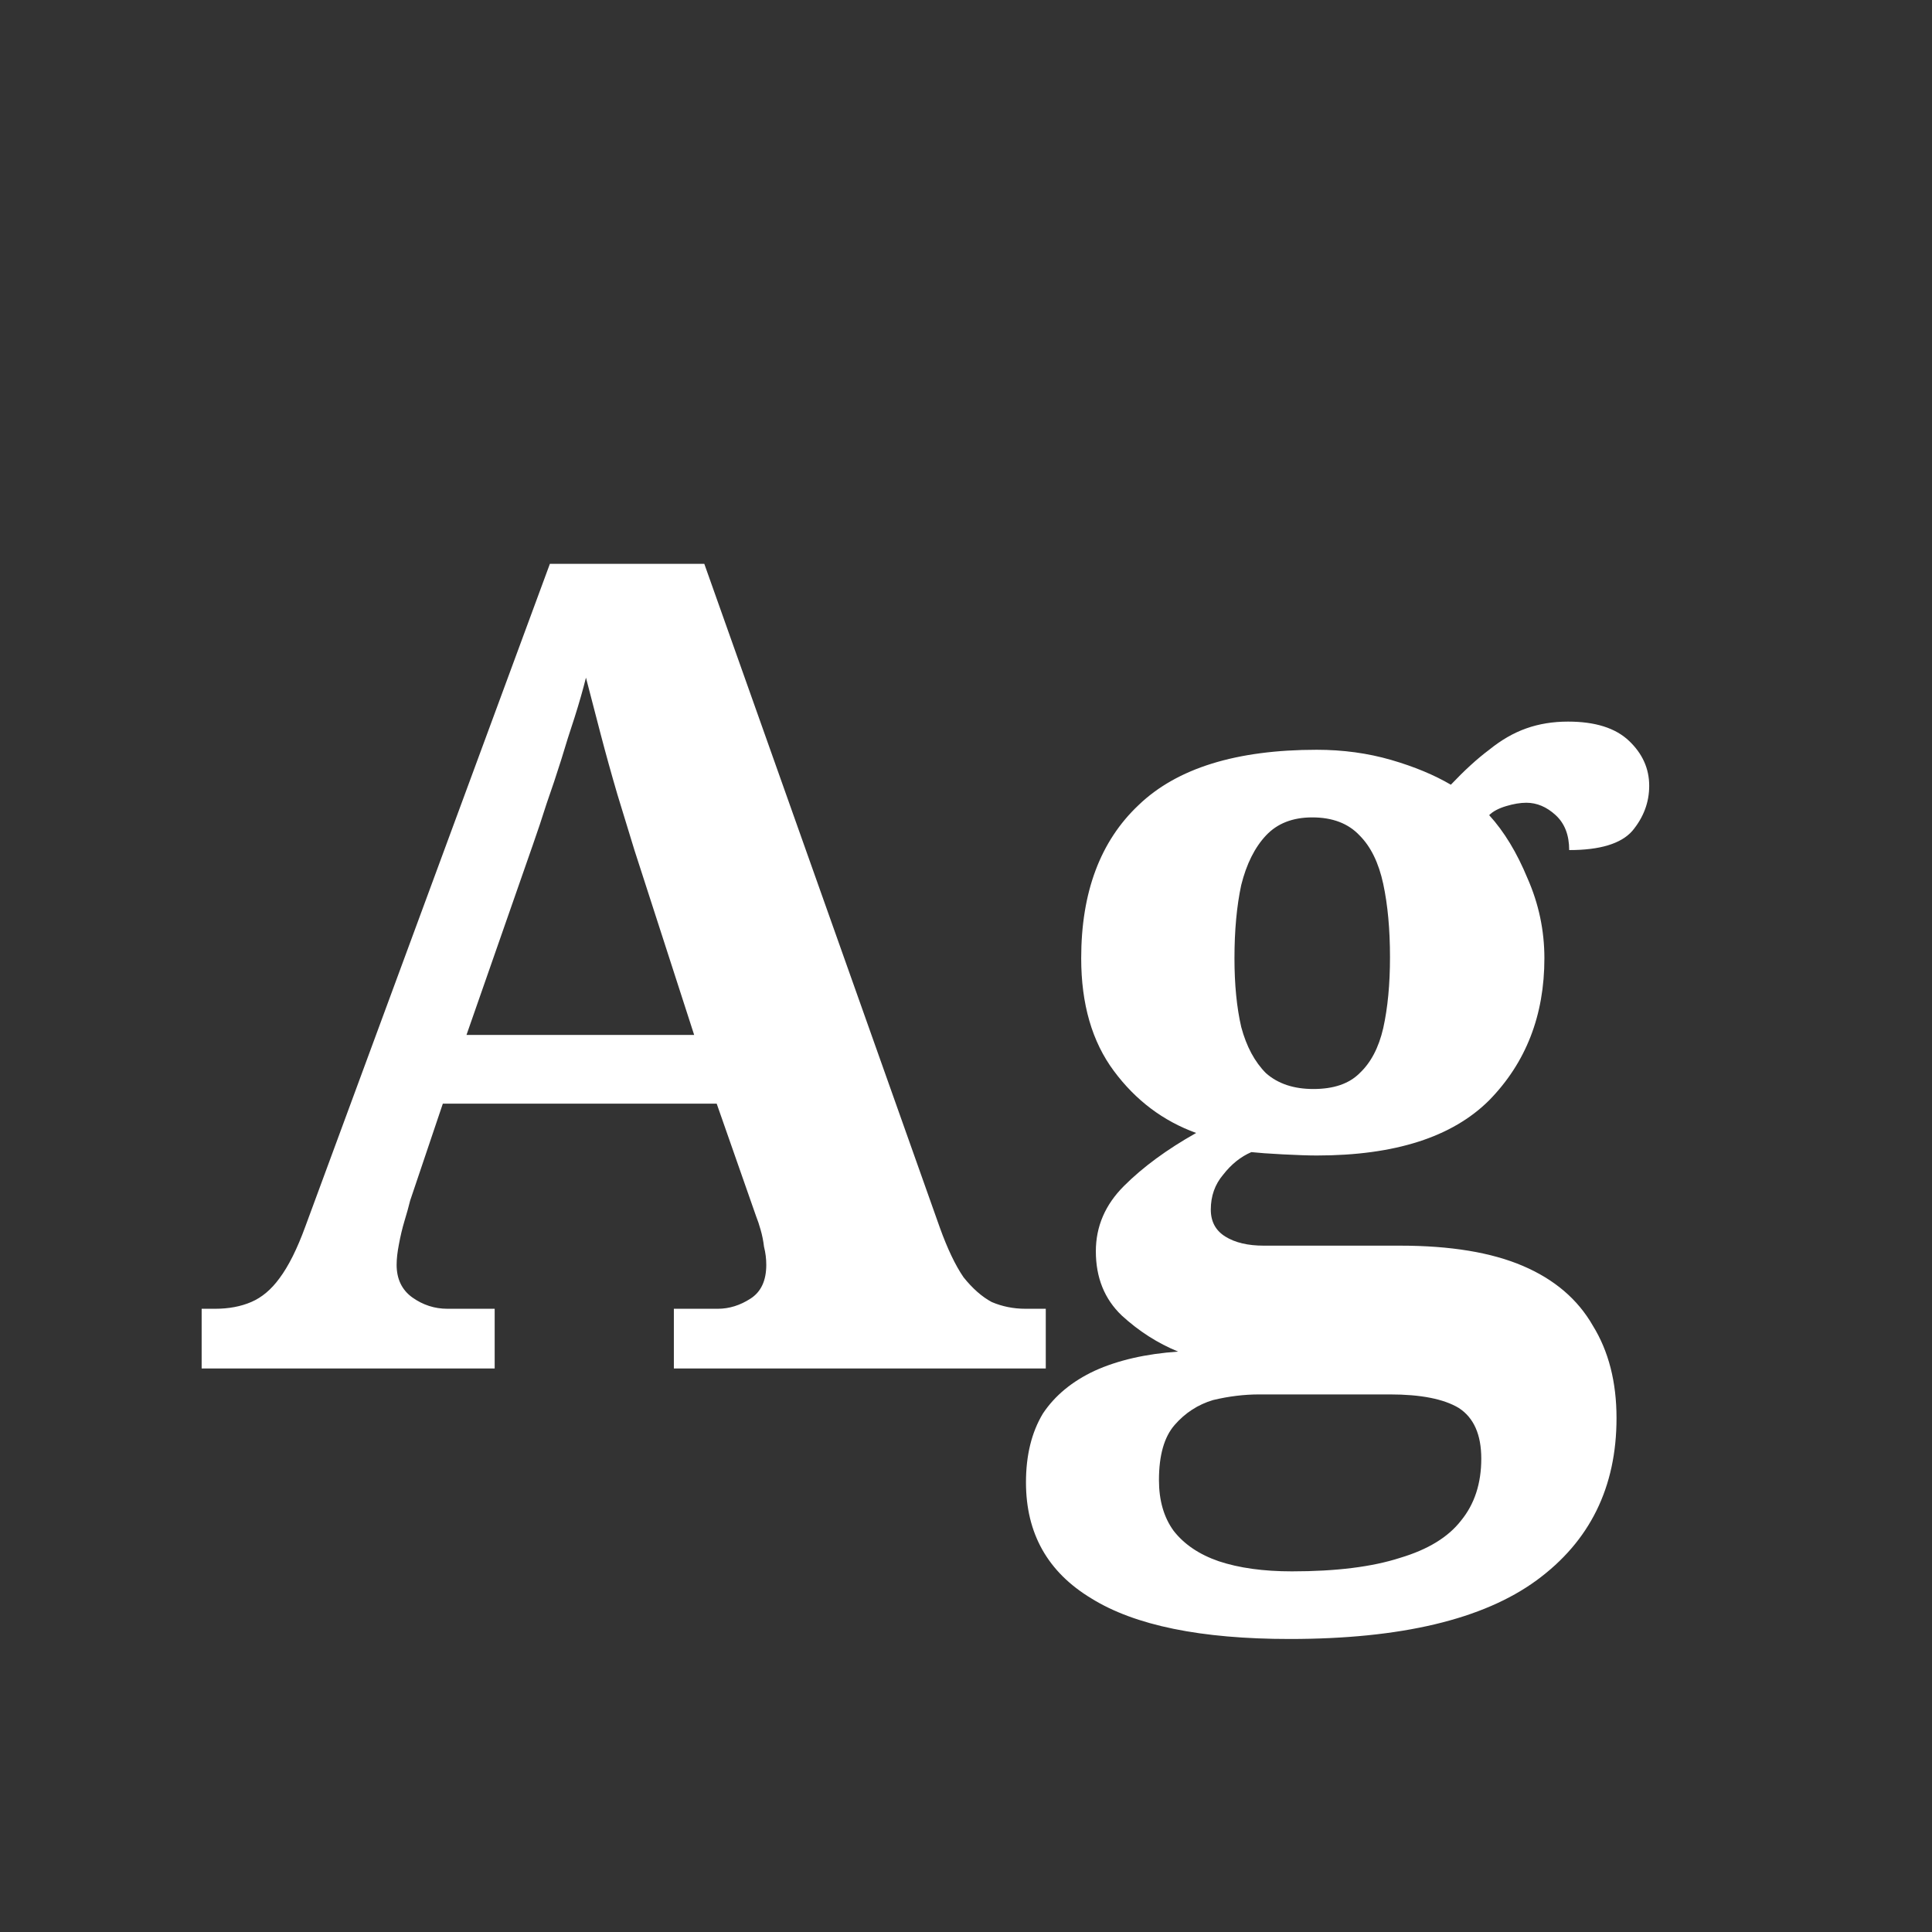 <svg width="24" height="24" viewBox="0 0 24 24" fill="none" xmlns="http://www.w3.org/2000/svg">
<rect x="0" y="0" width="24" height="24" fill="#333333" stroke="none"/>
<path d="M2.505 17V16.258H2.673C2.841 16.258 2.991 16.23 3.121 16.174C3.252 16.118 3.369 16.02 3.471 15.88C3.583 15.731 3.691 15.516 3.793 15.236L6.831 7.004H8.749L11.675 15.25C11.769 15.511 11.867 15.717 11.969 15.866C12.081 16.006 12.198 16.109 12.319 16.174C12.45 16.23 12.59 16.258 12.739 16.258H12.991V17H8.371V16.258H8.917C9.057 16.258 9.193 16.216 9.323 16.132C9.454 16.048 9.519 15.908 9.519 15.712C9.519 15.637 9.51 15.563 9.491 15.488C9.482 15.413 9.468 15.343 9.449 15.278C9.431 15.213 9.412 15.157 9.393 15.11L8.903 13.71H5.501L5.095 14.914C5.077 14.989 5.053 15.073 5.025 15.166C4.997 15.259 4.974 15.357 4.955 15.46C4.937 15.553 4.927 15.637 4.927 15.712C4.927 15.889 4.993 16.025 5.123 16.118C5.254 16.211 5.399 16.258 5.557 16.258H6.145V17H2.505ZM5.795 12.856H8.623L7.881 10.56C7.816 10.345 7.746 10.117 7.671 9.874C7.597 9.622 7.527 9.37 7.461 9.118C7.396 8.866 7.335 8.633 7.279 8.418C7.242 8.567 7.195 8.731 7.139 8.908C7.083 9.076 7.027 9.253 6.971 9.44C6.915 9.617 6.855 9.799 6.789 9.986C6.733 10.163 6.677 10.331 6.621 10.49L5.795 12.856ZM16.021 20.36C14.919 20.36 14.098 20.192 13.557 19.856C13.015 19.529 12.745 19.049 12.745 18.414C12.745 18.078 12.815 17.793 12.955 17.56C13.104 17.336 13.319 17.159 13.599 17.028C13.888 16.897 14.233 16.818 14.635 16.79C14.383 16.687 14.149 16.538 13.935 16.342C13.72 16.137 13.613 15.871 13.613 15.544C13.613 15.236 13.729 14.965 13.963 14.732C14.196 14.499 14.495 14.279 14.859 14.074C14.448 13.925 14.107 13.668 13.837 13.304C13.566 12.94 13.431 12.473 13.431 11.904C13.431 11.083 13.669 10.448 14.145 10C14.621 9.543 15.358 9.314 16.357 9.314C16.683 9.314 16.991 9.356 17.281 9.44C17.57 9.524 17.817 9.627 18.023 9.748C18.191 9.571 18.349 9.426 18.499 9.314C18.648 9.193 18.802 9.104 18.961 9.048C19.119 8.992 19.292 8.964 19.479 8.964C19.815 8.964 20.067 9.043 20.235 9.202C20.403 9.361 20.487 9.547 20.487 9.762C20.487 9.967 20.417 10.154 20.277 10.322C20.137 10.481 19.875 10.56 19.493 10.56C19.493 10.373 19.437 10.229 19.325 10.126C19.213 10.023 19.091 9.972 18.961 9.972C18.886 9.972 18.802 9.986 18.709 10.014C18.616 10.042 18.546 10.079 18.499 10.126C18.686 10.331 18.844 10.593 18.975 10.91C19.115 11.227 19.185 11.559 19.185 11.904C19.185 12.613 18.956 13.201 18.499 13.668C18.041 14.125 17.328 14.354 16.357 14.354C16.254 14.354 16.114 14.349 15.937 14.34C15.759 14.331 15.629 14.321 15.545 14.312C15.414 14.368 15.297 14.461 15.195 14.592C15.092 14.713 15.041 14.858 15.041 15.026C15.041 15.175 15.101 15.287 15.223 15.362C15.344 15.437 15.503 15.474 15.699 15.474H17.393C18.018 15.474 18.527 15.558 18.919 15.726C19.311 15.894 19.6 16.141 19.787 16.468C19.983 16.785 20.081 17.168 20.081 17.616C20.081 18.475 19.75 19.147 19.087 19.632C18.424 20.117 17.402 20.36 16.021 20.36ZM16.049 19.52C16.599 19.52 17.047 19.464 17.393 19.352C17.738 19.249 17.99 19.095 18.149 18.89C18.317 18.685 18.401 18.428 18.401 18.12C18.401 17.821 18.308 17.611 18.121 17.49C17.934 17.378 17.649 17.322 17.267 17.322H15.643C15.456 17.322 15.265 17.345 15.069 17.392C14.882 17.448 14.723 17.551 14.593 17.7C14.462 17.849 14.397 18.078 14.397 18.386C14.397 18.638 14.457 18.848 14.579 19.016C14.71 19.184 14.896 19.31 15.139 19.394C15.391 19.478 15.694 19.52 16.049 19.52ZM16.315 13.528C16.567 13.528 16.758 13.463 16.889 13.332C17.029 13.201 17.127 13.015 17.183 12.772C17.239 12.52 17.267 12.226 17.267 11.89C17.267 11.545 17.239 11.241 17.183 10.98C17.127 10.719 17.029 10.518 16.889 10.378C16.749 10.229 16.553 10.154 16.301 10.154C16.058 10.154 15.867 10.229 15.727 10.378C15.587 10.527 15.484 10.733 15.419 10.994C15.363 11.255 15.335 11.559 15.335 11.904C15.335 12.231 15.363 12.515 15.419 12.758C15.484 13.001 15.587 13.192 15.727 13.332C15.876 13.463 16.072 13.528 16.315 13.528Z" fill="white"/>
</svg>
